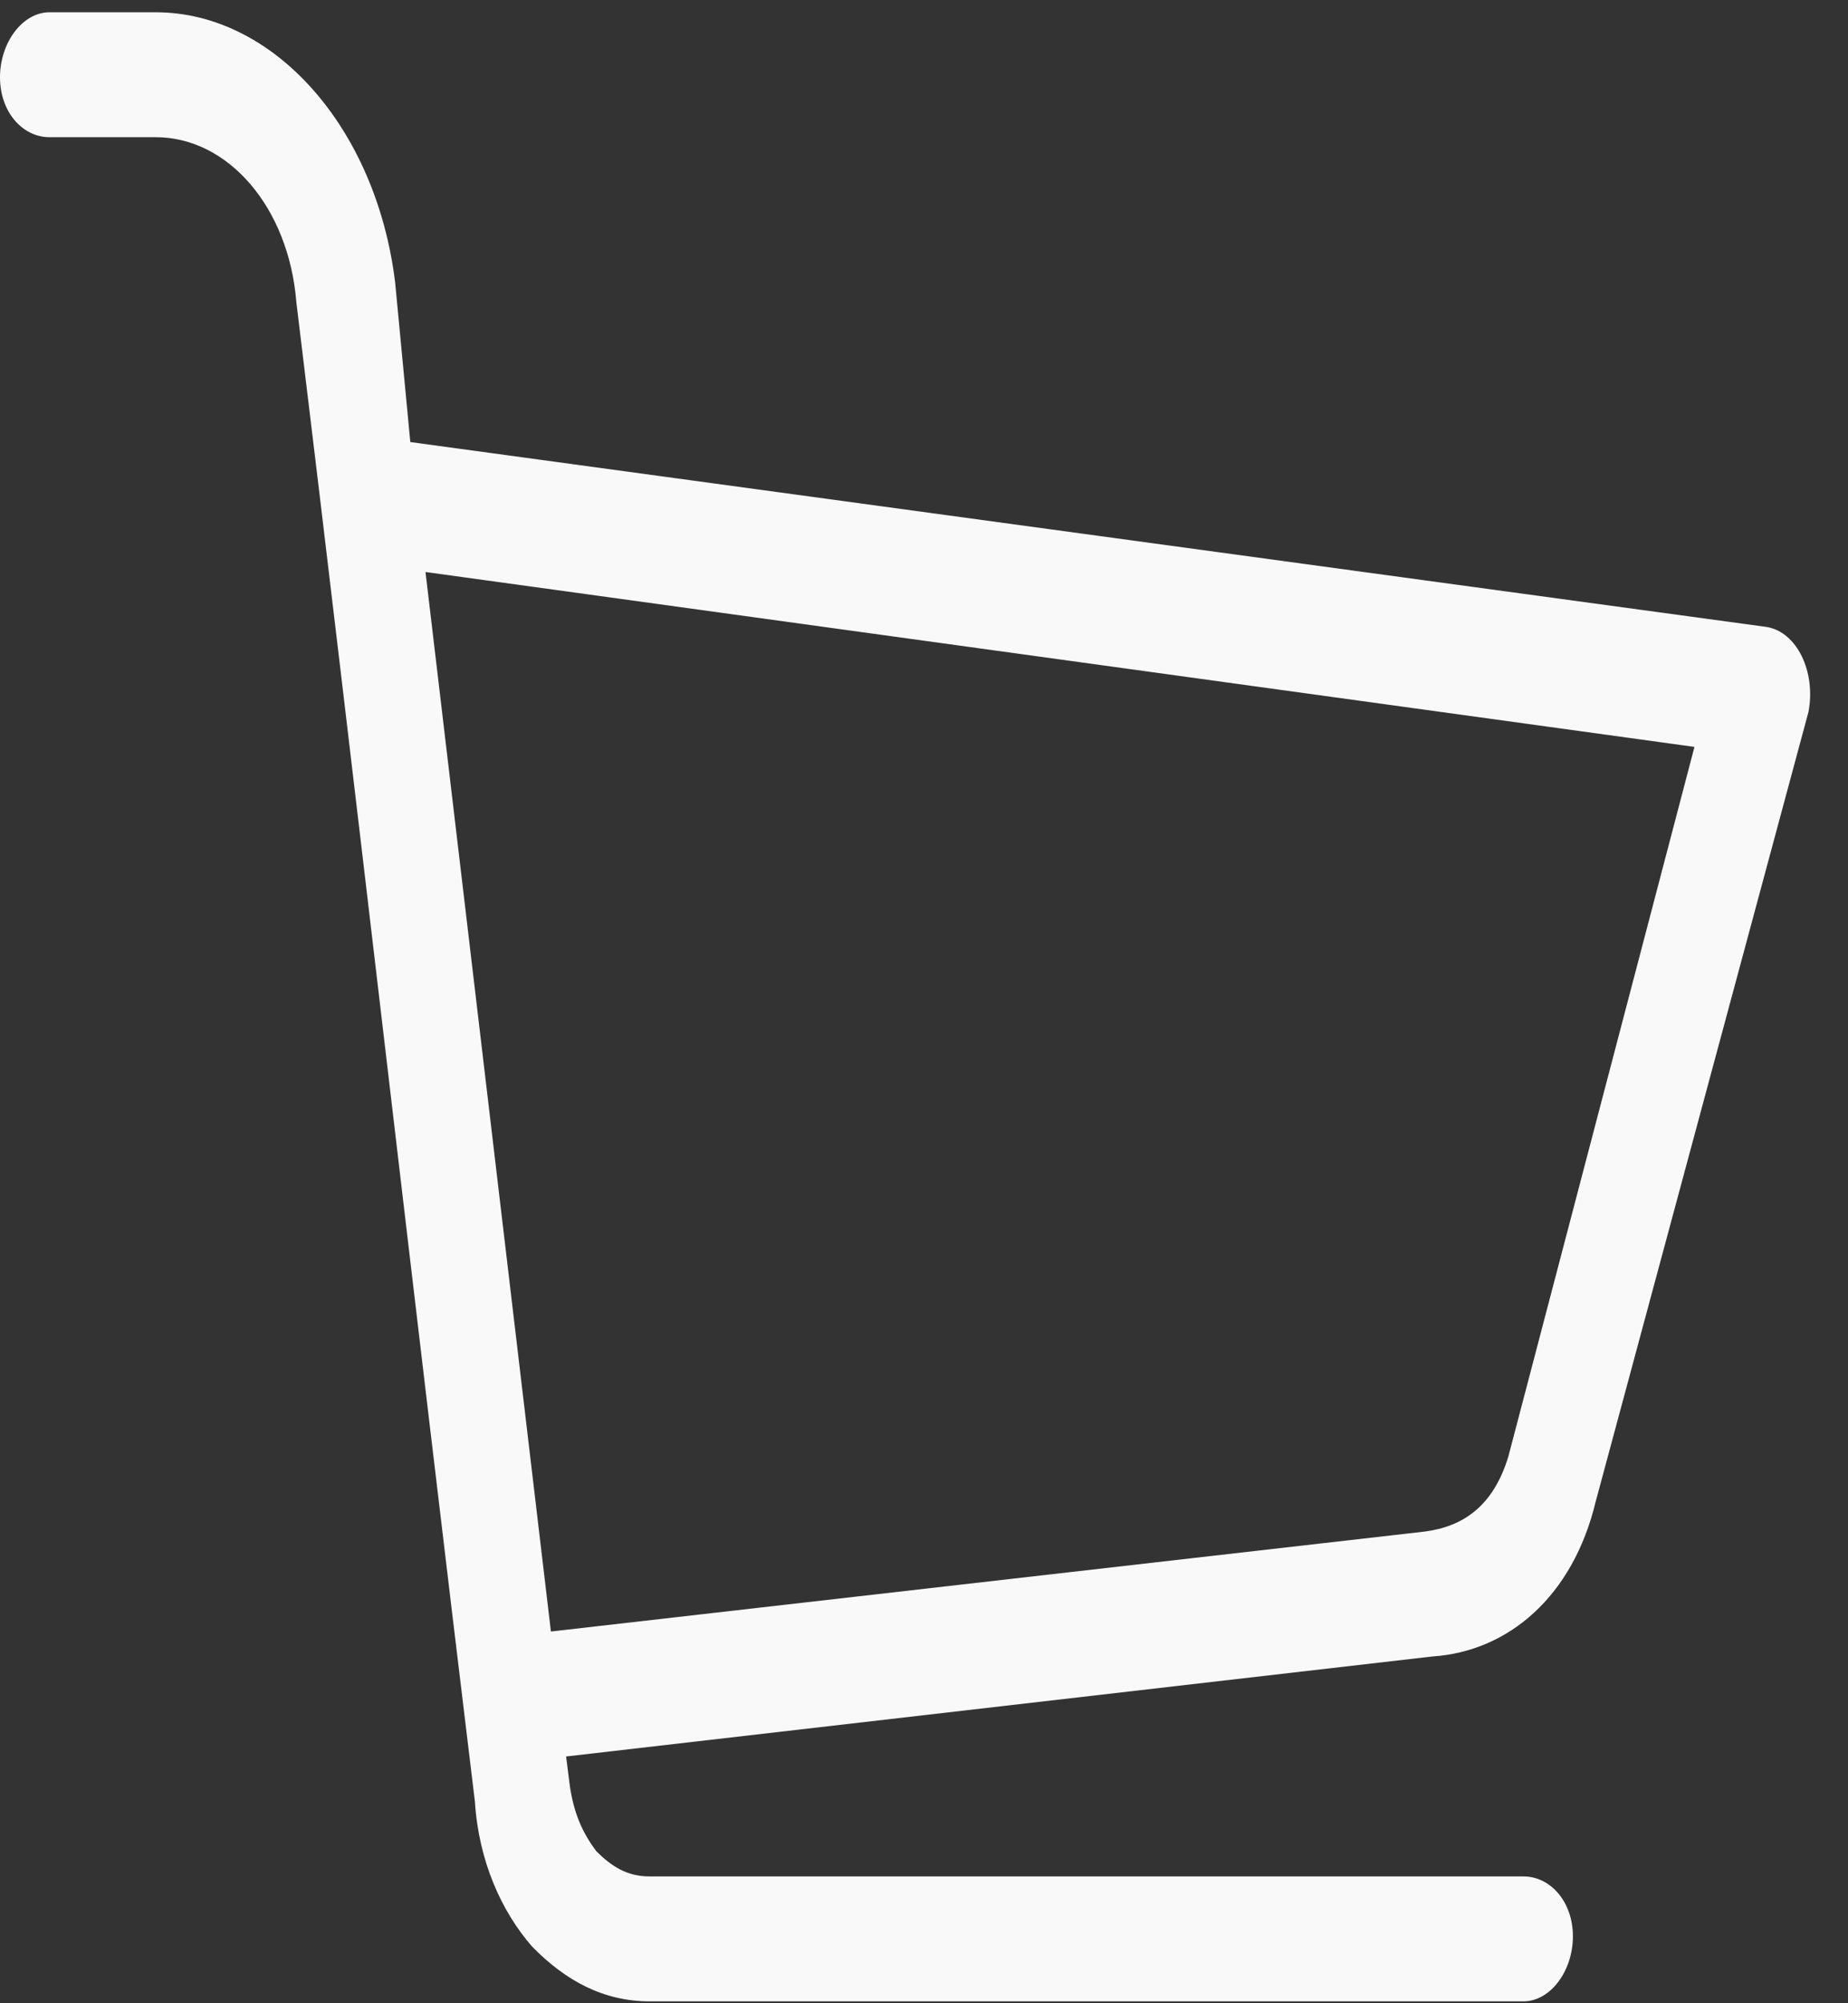 <svg width="36" height="39" viewBox="0 0 36 39" fill="none" xmlns="http://www.w3.org/2000/svg">
<rect x="0" y="0" width="36" height="39" fill="#333333" stroke="none"/>
<path d="M0.962 2.671C0.444 2.671 0 2.185 0 1.504C0 0.823 0.444 0.239 0.962 0.239H3.034C5.329 0.239 7.327 2.477 7.697 5.493L7.993 8.606L34.416 12.206C35.008 12.304 35.378 13.082 35.23 13.86L31.085 29.233C30.641 31.082 29.383 32.152 27.902 32.249L11.028 34.196L11.102 34.779C11.176 35.266 11.324 35.655 11.62 36.044C11.916 36.336 12.212 36.531 12.656 36.531H29.679C30.197 36.531 30.641 37.017 30.641 37.698C30.641 38.379 30.197 38.963 29.679 38.963H12.656C11.768 38.963 11.028 38.574 10.362 37.893C9.77 37.212 9.326 36.239 9.251 35.071C8.067 25.341 6.957 15.612 5.773 5.882C5.625 4.033 4.441 2.671 3.034 2.671H0.962ZM8.289 11.136L10.732 31.763L27.755 29.817C28.495 29.72 29.087 29.331 29.383 28.358L33.009 14.541L8.289 11.136Z" fill="#F9F9F9"/>
</svg>
